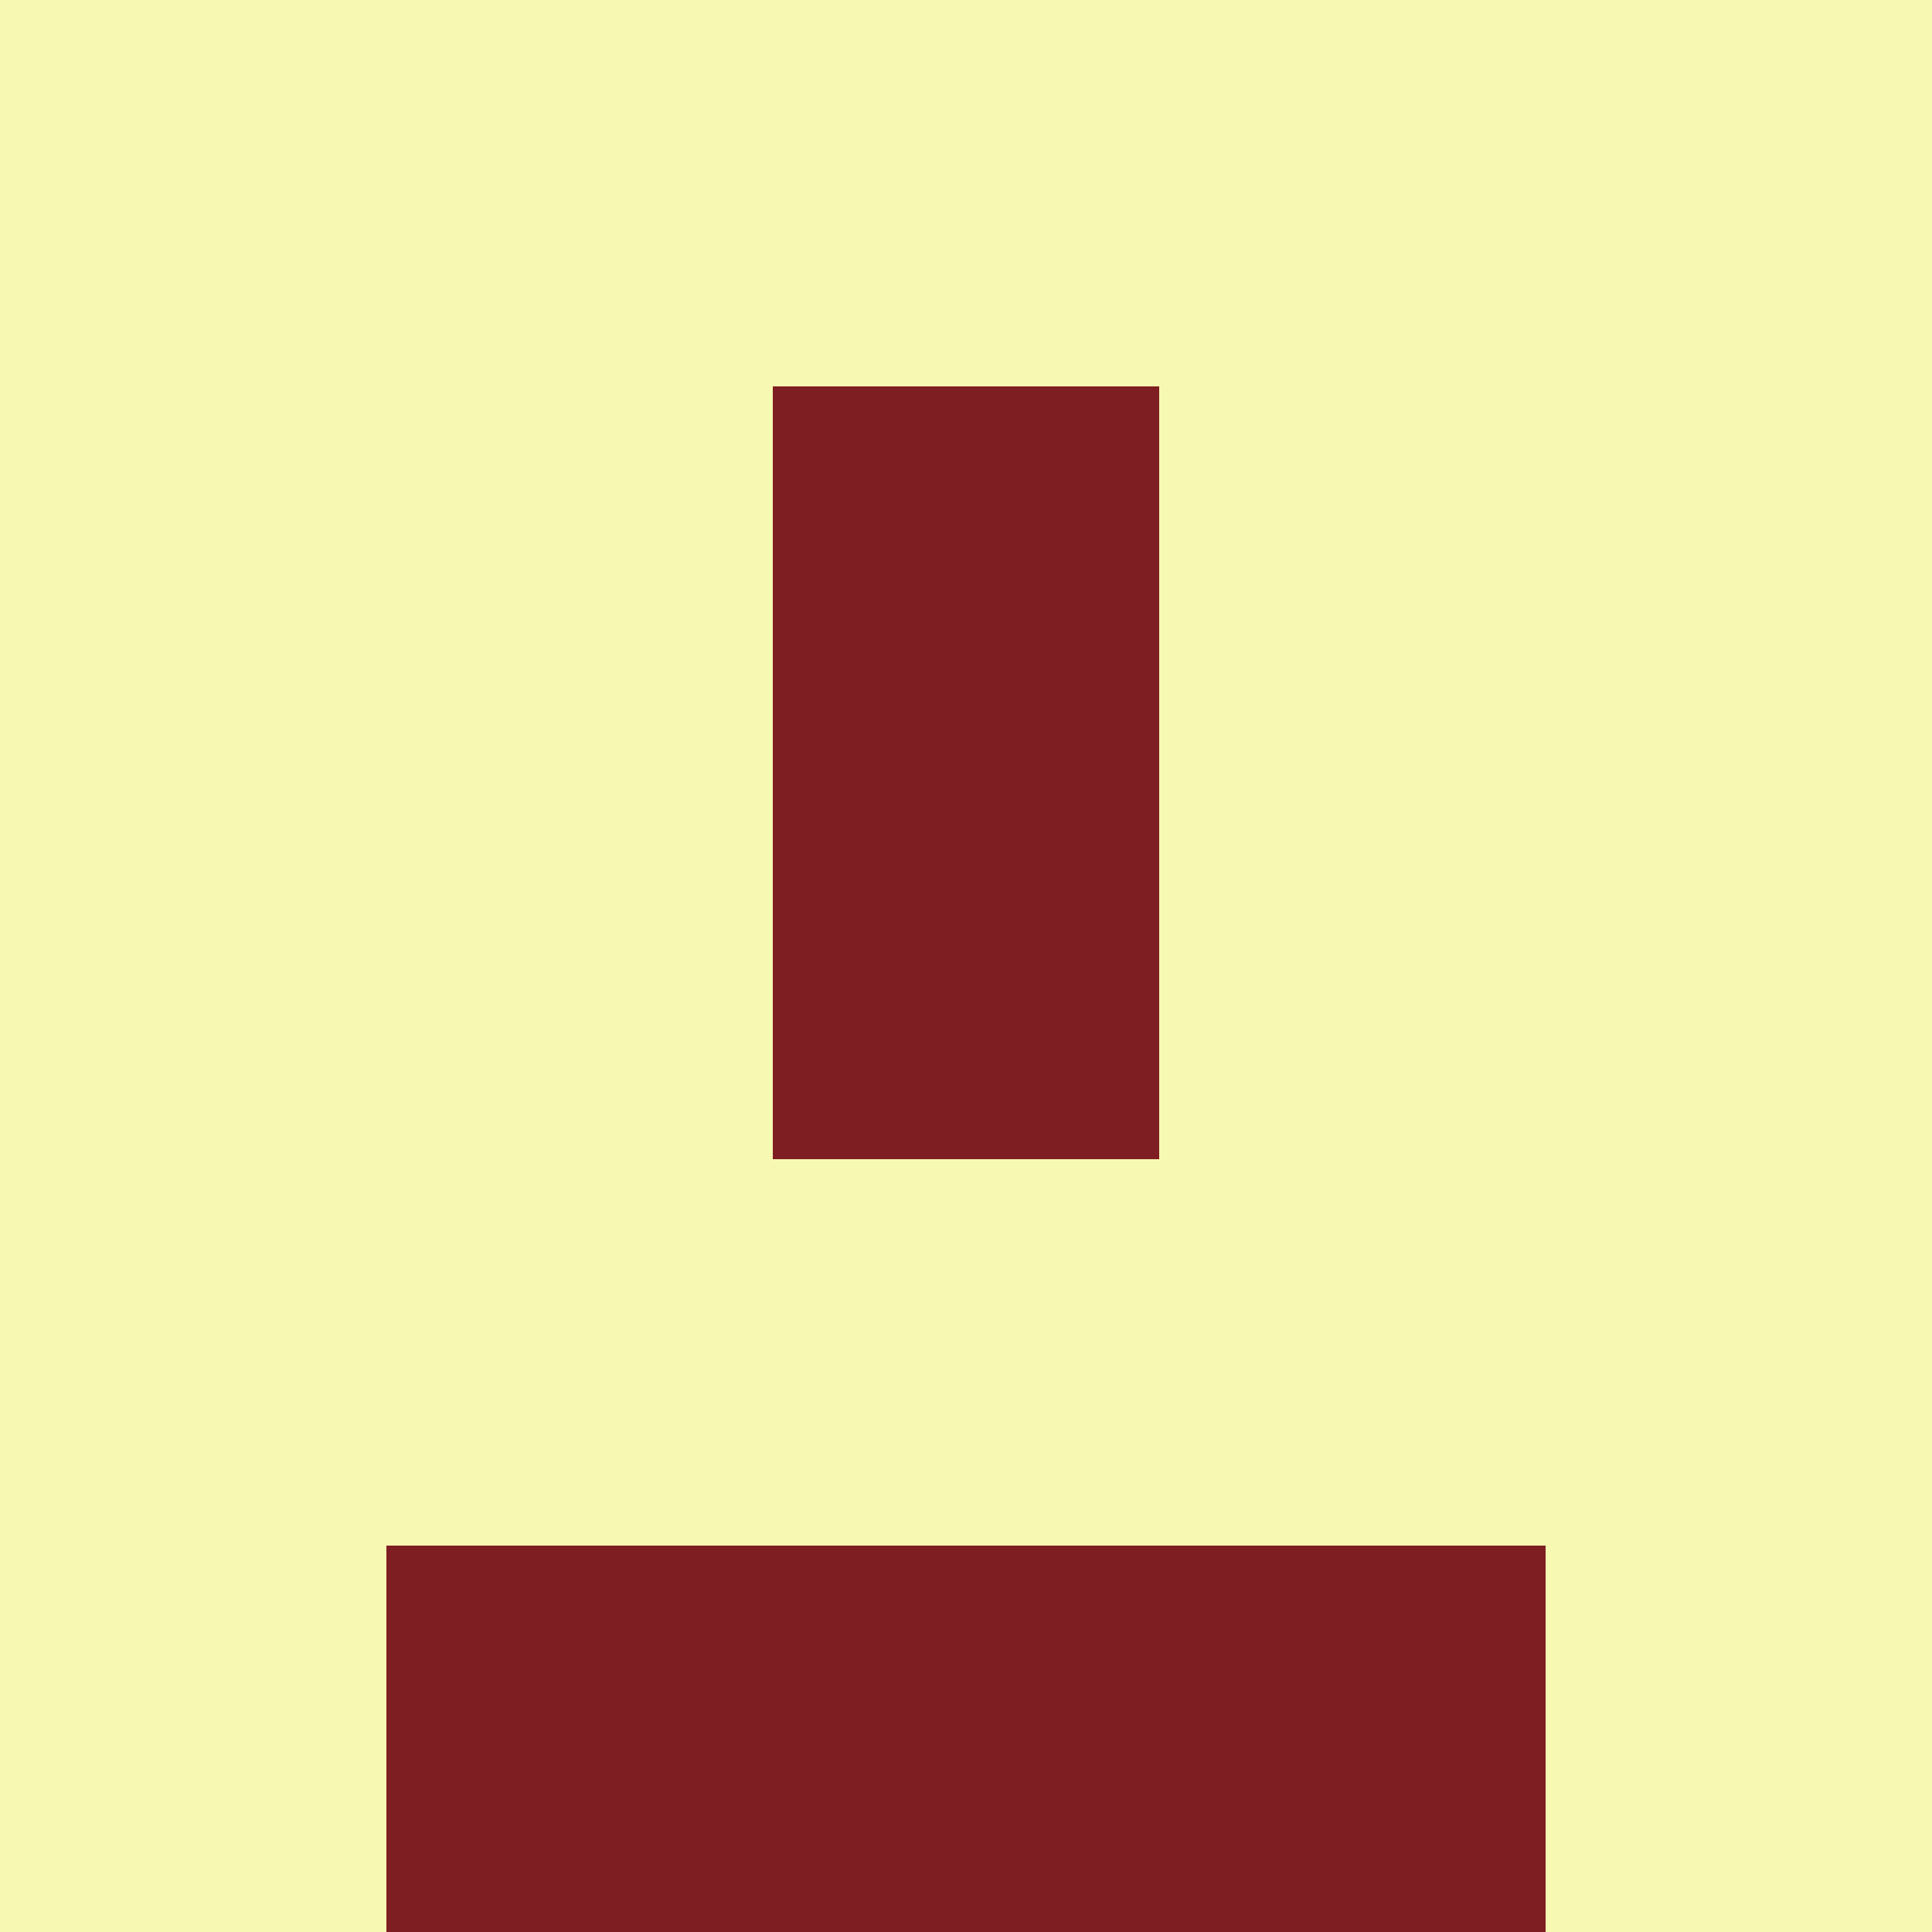 <svg xmlns="http://www.w3.org/2000/svg" viewBox="0 0 5 5" height="100" width="100">
                        <rect x="0" y="0" width="5" height="5" fill="#808080" stroke="none"/>
                        <rect x="0" y="0" height="1" width="1" fill="#F7F9B2"/>
                    <rect x="4" y="0" height="1" width="1" fill="#F7F9B2"/>
                    <rect x="1" y="0" height="1" width="1" fill="#F7F9B2"/>
                    <rect x="3" y="0" height="1" width="1" fill="#F7F9B2"/>
                    <rect x="2" y="0" height="1" width="1" fill="#F7F9B2"/>
                                <rect x="0" y="1" height="1" width="1" fill="#F7F9B2"/>
                    <rect x="4" y="1" height="1" width="1" fill="#F7F9B2"/>
                    <rect x="1" y="1" height="1" width="1" fill="#F7F9B2"/>
                    <rect x="3" y="1" height="1" width="1" fill="#F7F9B2"/>
                    <rect x="2" y="1" height="1" width="1" fill="#7F1E22"/>
                                <rect x="0" y="2" height="1" width="1" fill="#F7F9B2"/>
                    <rect x="4" y="2" height="1" width="1" fill="#F7F9B2"/>
                    <rect x="1" y="2" height="1" width="1" fill="#F7F9B2"/>
                    <rect x="3" y="2" height="1" width="1" fill="#F7F9B2"/>
                    <rect x="2" y="2" height="1" width="1" fill="#7F1E22"/>
                                <rect x="0" y="3" height="1" width="1" fill="#F7F9B2"/>
                    <rect x="4" y="3" height="1" width="1" fill="#F7F9B2"/>
                    <rect x="1" y="3" height="1" width="1" fill="#F7F9B2"/>
                    <rect x="3" y="3" height="1" width="1" fill="#F7F9B2"/>
                    <rect x="2" y="3" height="1" width="1" fill="#F7F9B2"/>
                                <rect x="0" y="4" height="1" width="1" fill="#F7F9B2"/>
                    <rect x="4" y="4" height="1" width="1" fill="#F7F9B2"/>
                    <rect x="1" y="4" height="1" width="1" fill="#7F1E22"/>
                    <rect x="3" y="4" height="1" width="1" fill="#7F1E22"/>
                    <rect x="2" y="4" height="1" width="1" fill="#7F1E22"/>
            </svg>
